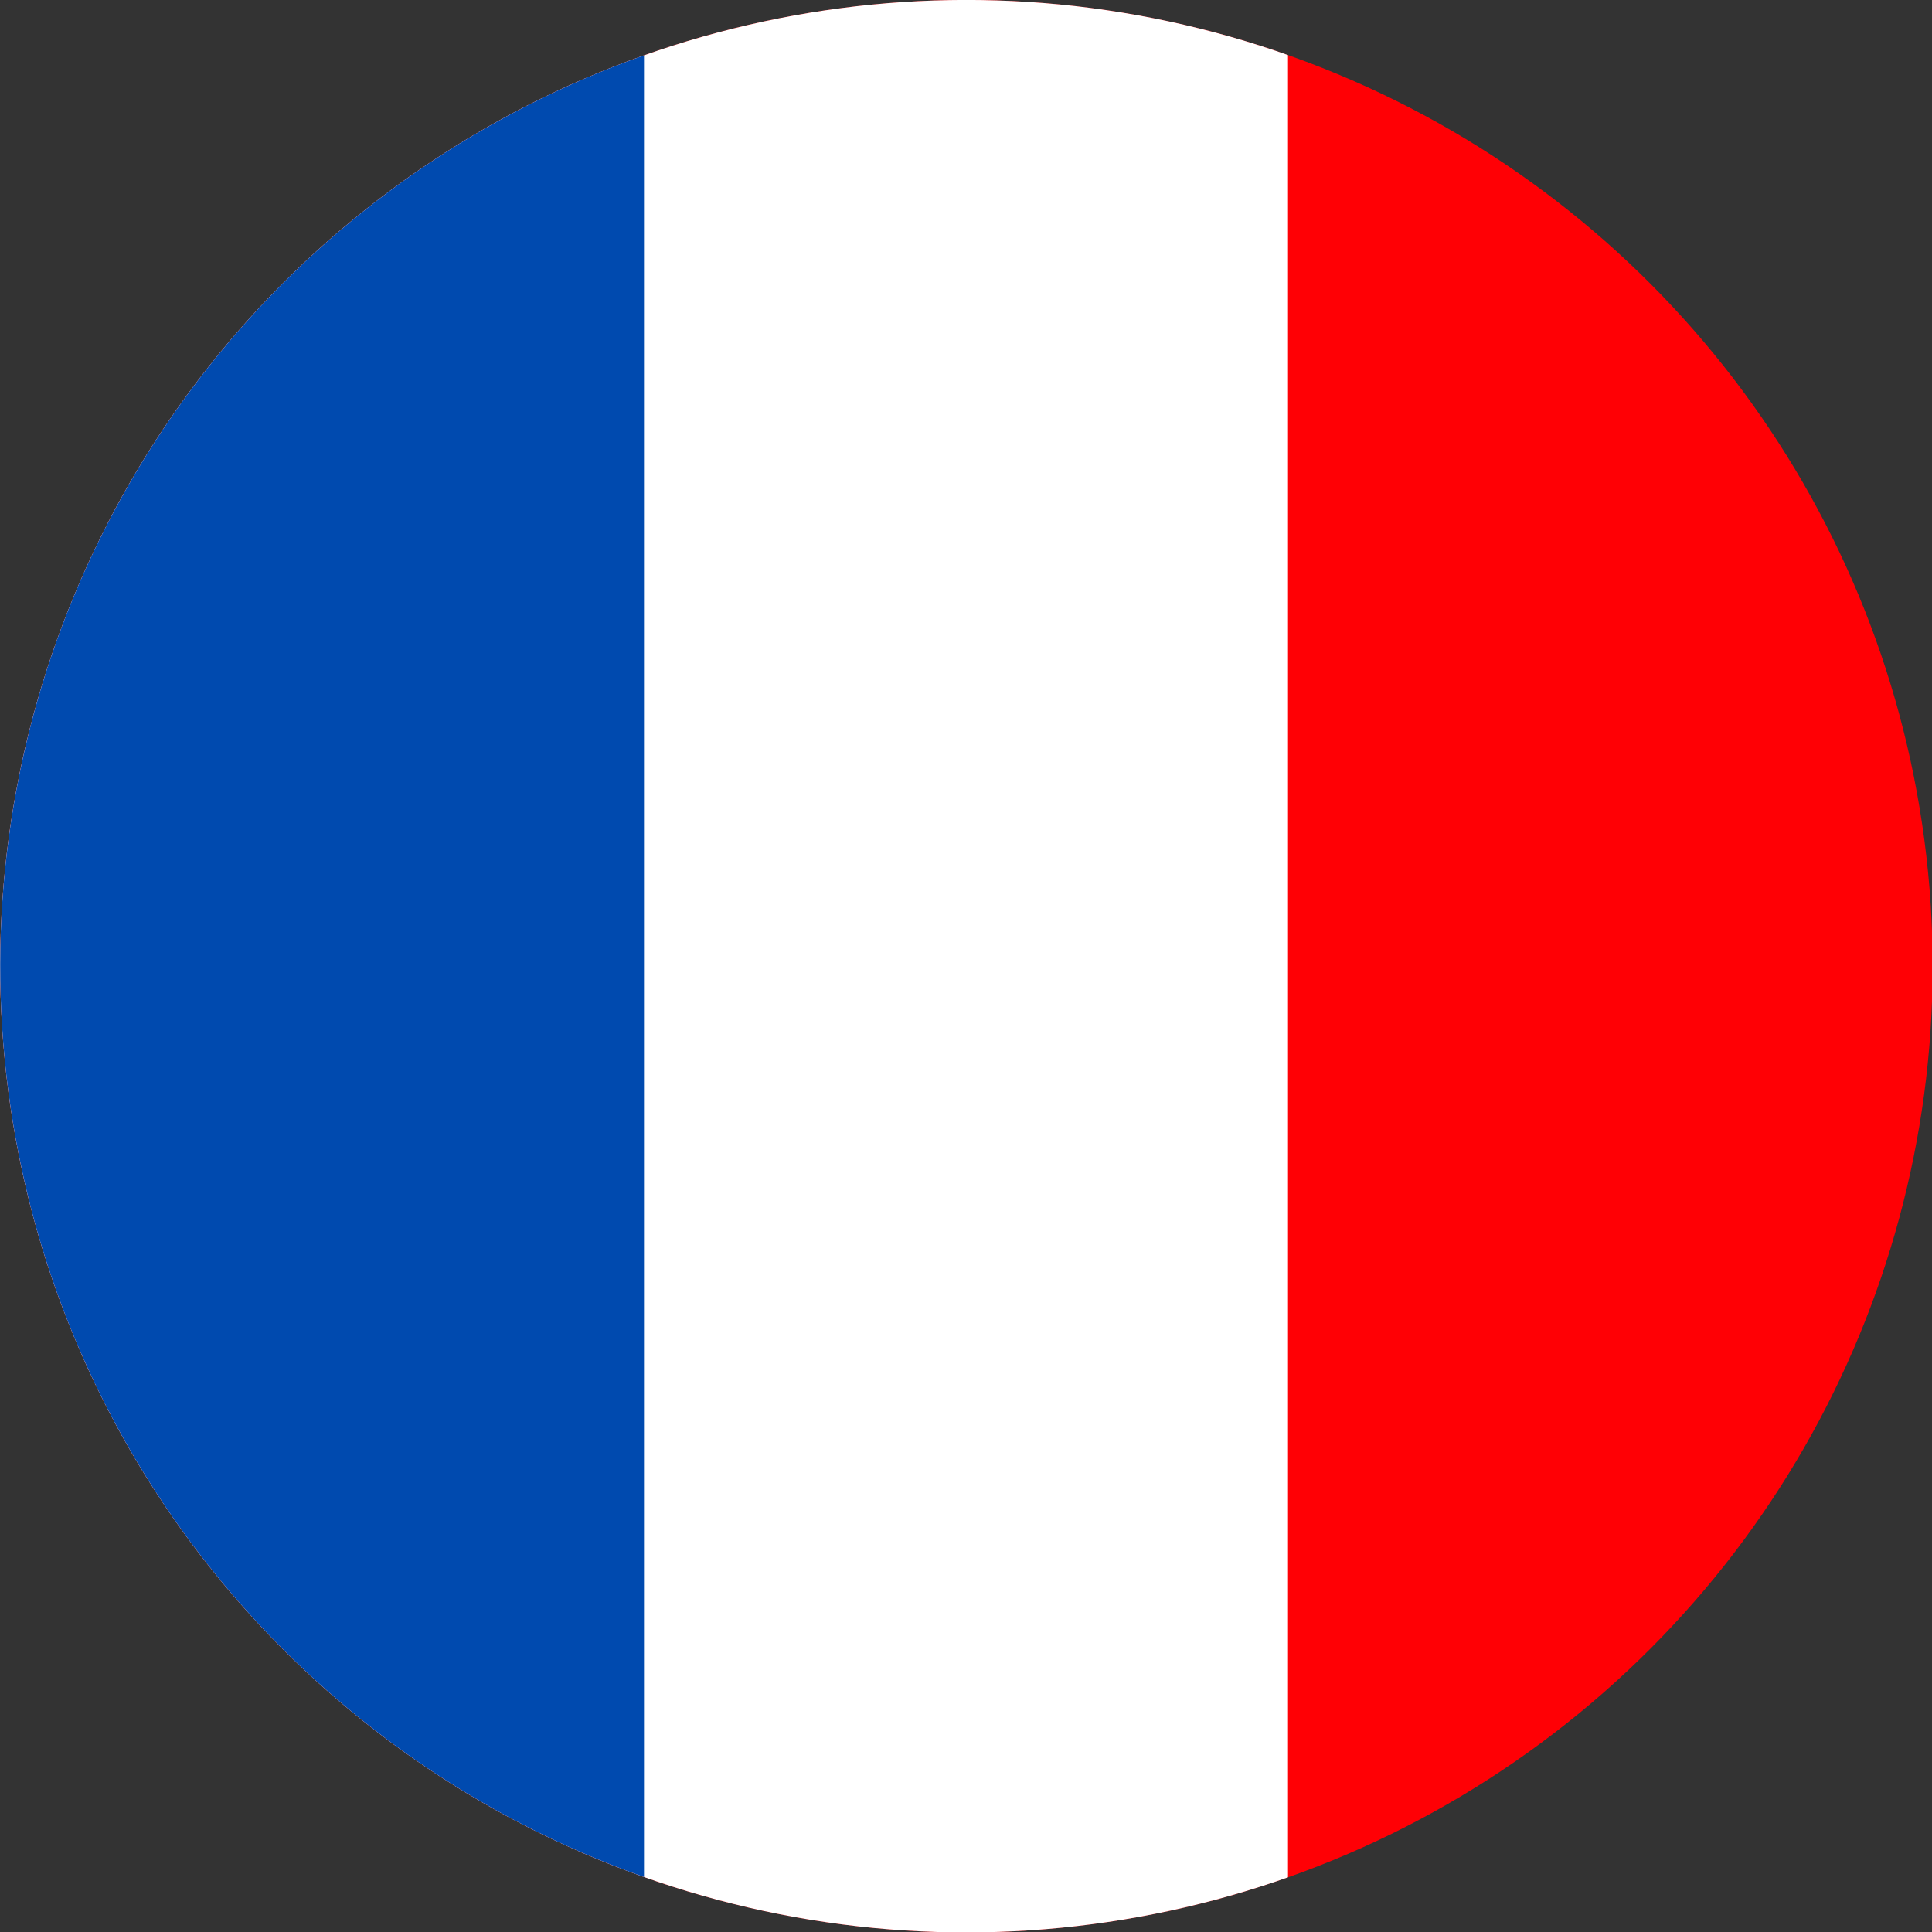 <?xml version="1.0" encoding="utf-8"?>
<!-- Generator: Adobe Illustrator 26.4.1, SVG Export Plug-In . SVG Version: 6.00 Build 0)  -->
<svg version="1.1" id="Layer_3" xmlns="http://www.w3.org/2000/svg" xmlns:xlink="http://www.w3.org/1999/xlink" x="0px" y="0px"
	 viewBox="0 0 60 60" style="enable-background:new 0 0 60 60;" xml:space="preserve">
<rect x="0" y="0" width="60" height="60" fill="#333333" stroke="none"/>
<style type="text/css">
	.st0{clip-path:url(#SVGID_00000059283020185383168890000004376053916656418447_);}
	.st1{fill:#FF0005;}
	.st2{fill:#FFFFFF;}
	.st3{fill:#004AAF;}
</style>
<g>
	<defs>
		<ellipse id="SVGID_1_" transform="matrix(0.383 -0.924 0.924 0.383 -9.197 46.236)" cx="30" cy="30" rx="30" ry="30"/>
	</defs>
	<clipPath id="SVGID_00000090998749951586641890000003022843717115136915_">
		<use xlink:href="#SVGID_1_"  style="overflow:visible;"/>
	</clipPath>
	<g style="clip-path:url(#SVGID_00000090998749951586641890000003022843717115136915_);">
		<rect y="0" class="st1" width="60" height="60"/>
		<rect y="0" class="st2" width="40" height="60"/>
		<rect y="0" class="st3" width="20" height="60"/>
	</g>
</g>
</svg>
